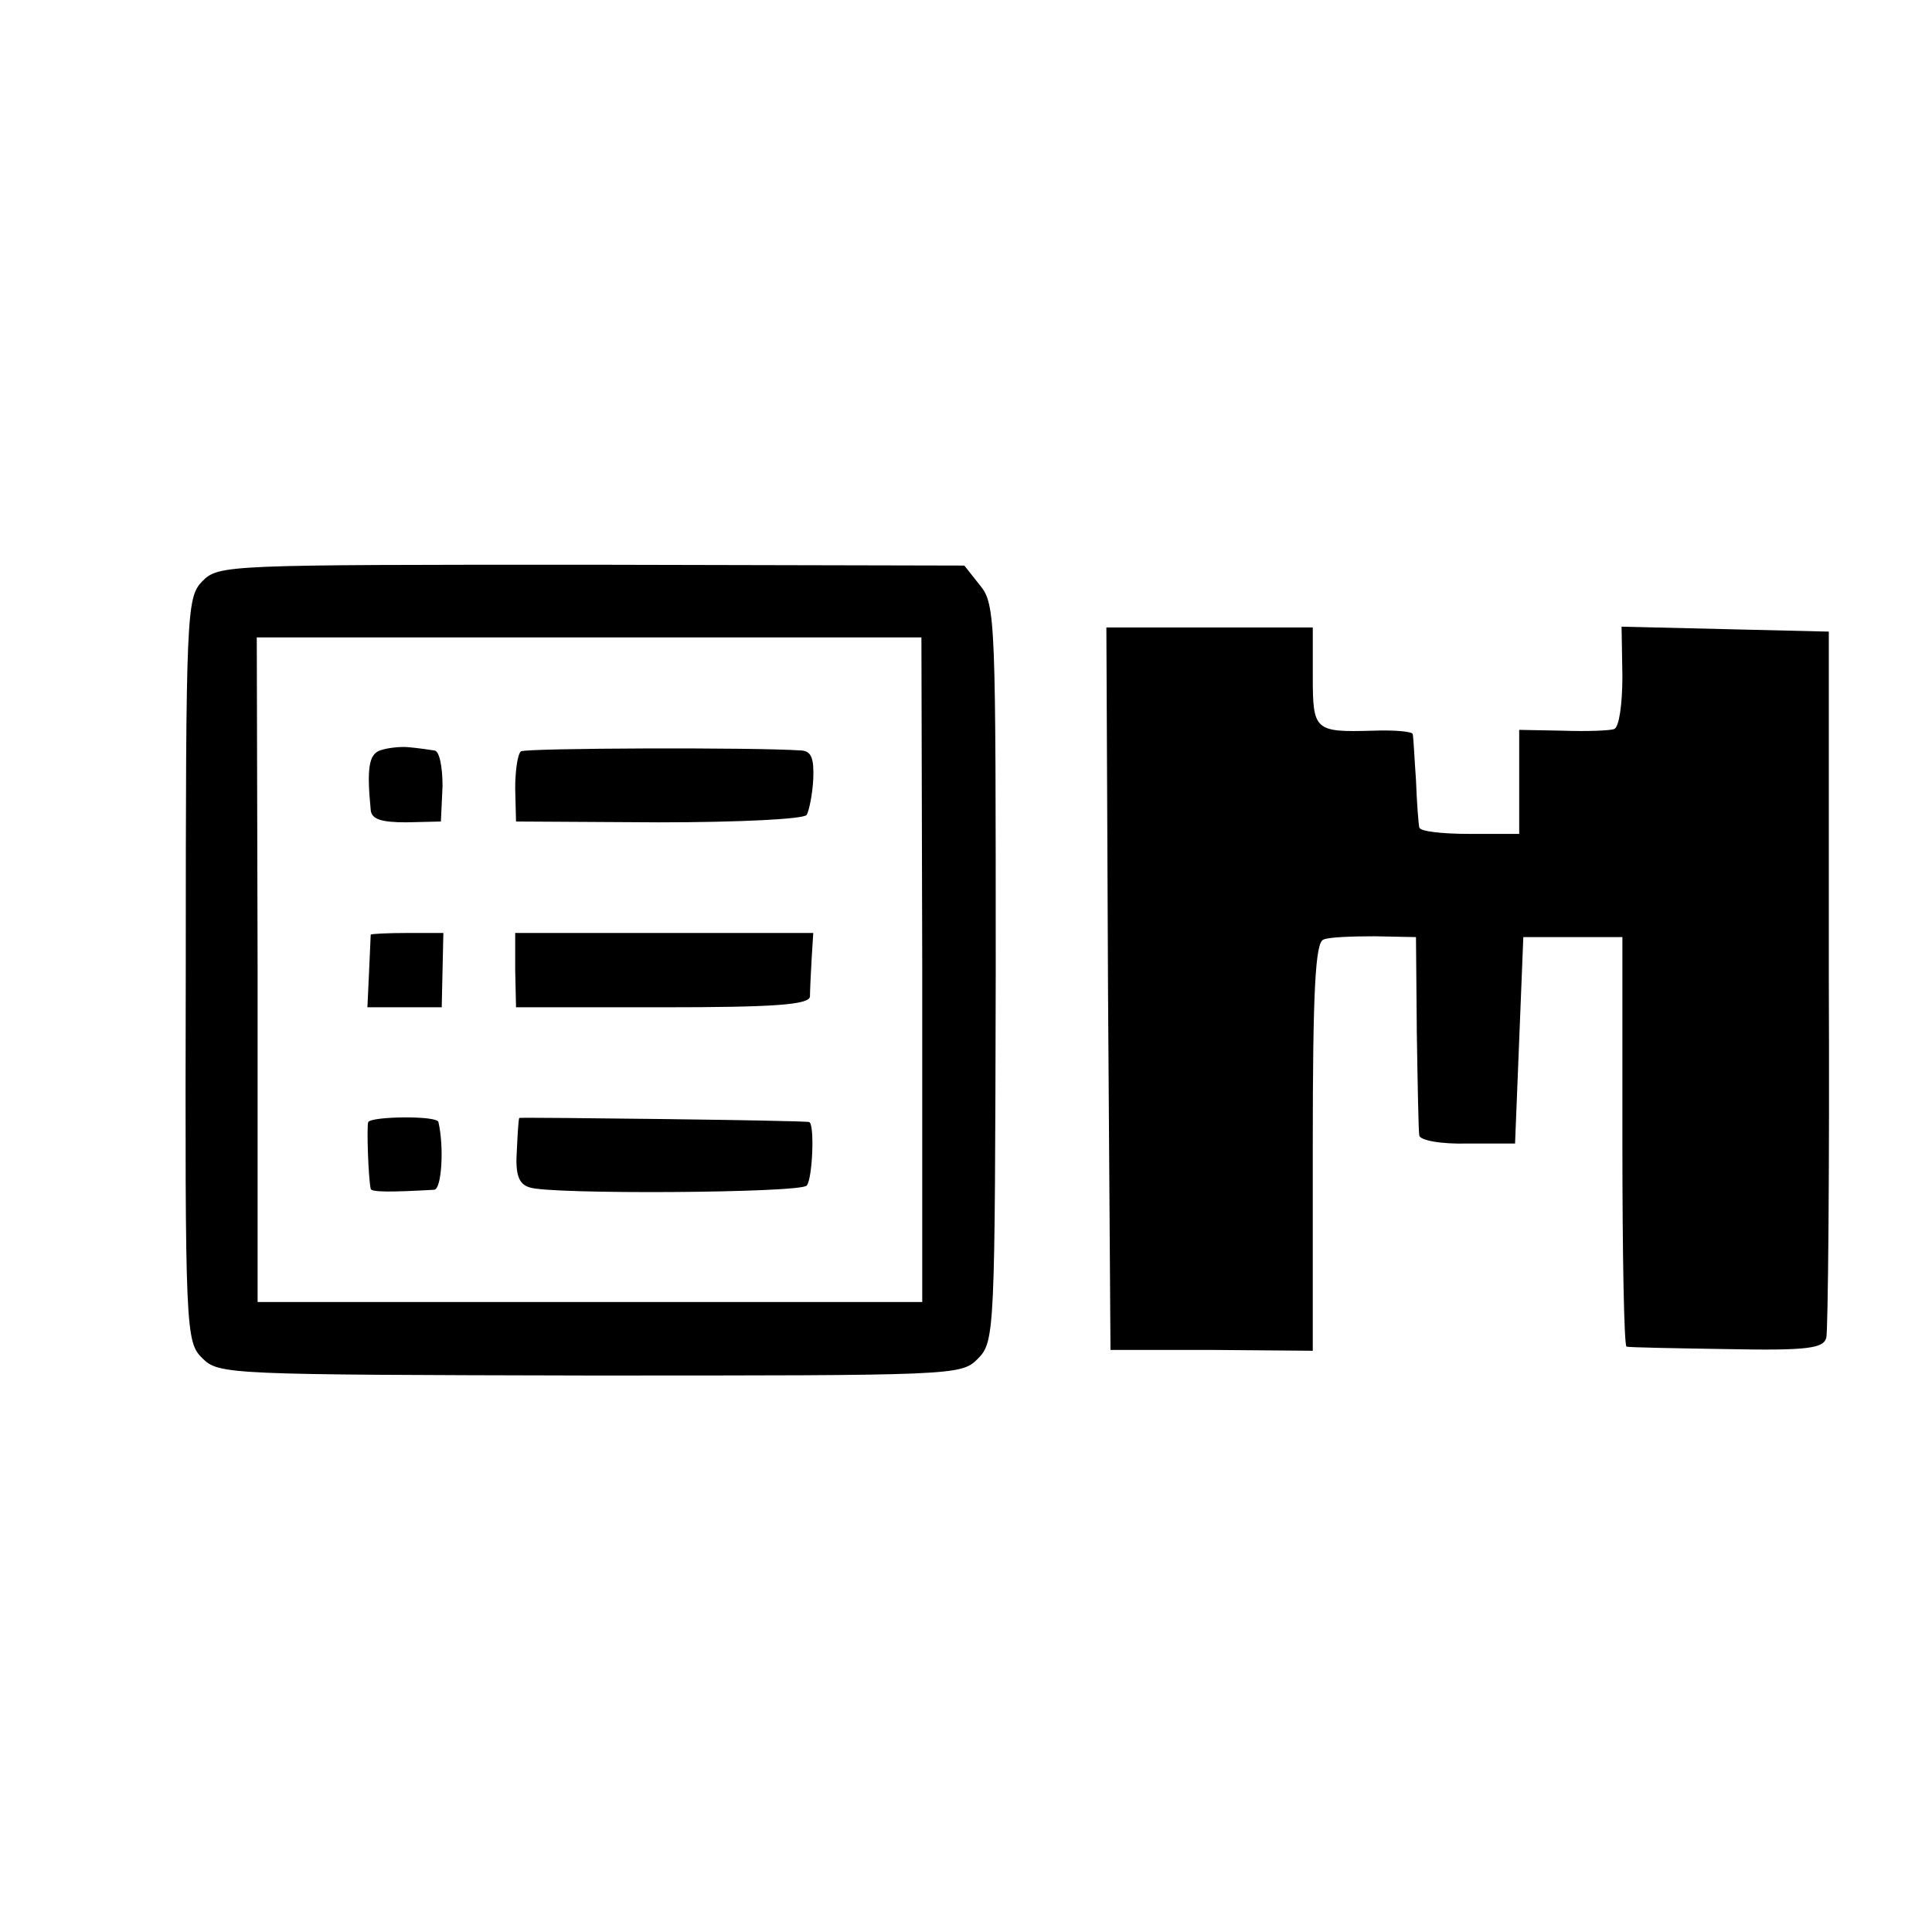 <?xml version="1.0" standalone="no"?>
<!DOCTYPE svg PUBLIC "-//W3C//DTD SVG 20010904//EN"
 "http://www.w3.org/TR/2001/REC-SVG-20010904/DTD/svg10.dtd">
<svg version="1.0" xmlns="http://www.w3.org/2000/svg"
 width="234pt" height="234pt" viewBox="0 0 234 234"
 preserveAspectRatio="xMidYMid meet">
<g transform="translate(0,234) scale(0.1,-0.1)"
fill="#000000" stroke="none">
<path d="M245 1636 c-19 -20 -20 -35 -20 -471 -1 -439 0 -450 20 -470 20 -20
31 -20 469 -21 442 0 450 0 470 20 21 21 21 30 22 467 0 427 0 447 -19 470
l-19 24 -452 1 c-443 0 -451 0 -471 -20z m872 -470 l0 -403 -402 0 -403 0 0
403 -1 402 403 0 402 0 1 -402z"/>
<path d="M460 1431 c-13 -5 -16 -21 -11 -72 1 -11 12 -15 43 -15 l42 1 2 43
c0 24 -4 43 -10 43 -6 1 -20 3 -31 4 -11 1 -27 -1 -35 -4z"/>
<path d="M631 1430 c-4 -3 -7 -23 -7 -45 l1 -40 173 -1 c98 0 176 4 179 9 3 5
7 25 8 43 1 25 -2 34 -14 35 -56 4 -334 3 -340 -1z"/>
<path d="M449 1208 c0 -2 -1 -22 -2 -45 l-2 -43 45 0 45 0 1 45 1 45 -43 0
c-24 0 -44 -1 -45 -2z"/>
<path d="M624 1165 l1 -45 178 0 c134 0 177 3 178 13 0 6 1 27 2 45 l2 32
-181 0 -180 0 0 -45z"/>
<path d="M446 981 c-2 -5 0 -67 3 -81 1 -4 25 -4 77 -1 9 1 12 52 5 82 -1 8
-81 7 -85 0z"/>
<path d="M629 986 c-1 -1 -2 -18 -3 -39 -2 -29 2 -41 15 -45 22 -9 328 -7 336
2 7 7 10 75 3 77 -5 2 -349 6 -351 5z"/>
<path d="M1342 1143 l3 -438 123 0 122 -1 0 247 c0 188 3 248 13 251 6 3 35 4
62 4 l50 -1 1 -115 c1 -63 2 -120 3 -125 0 -6 26 -11 59 -10 l57 0 5 125 5
125 60 0 60 0 0 -248 c0 -136 2 -247 5 -248 3 -1 58 -2 122 -3 98 -2 117 1
120 14 2 8 4 204 3 435 l0 420 -125 3 -126 3 1 -60 c0 -34 -4 -62 -10 -64 -5
-2 -34 -3 -62 -2 l-53 1 0 -63 0 -63 -60 0 c-33 0 -61 3 -61 8 -1 4 -3 30 -4
57 -2 28 -3 52 -4 56 -1 3 -22 5 -48 4 -71 -2 -73 0 -73 66 l0 59 -125 0 -125
0 2 -437z"/>
</g>
</svg>
